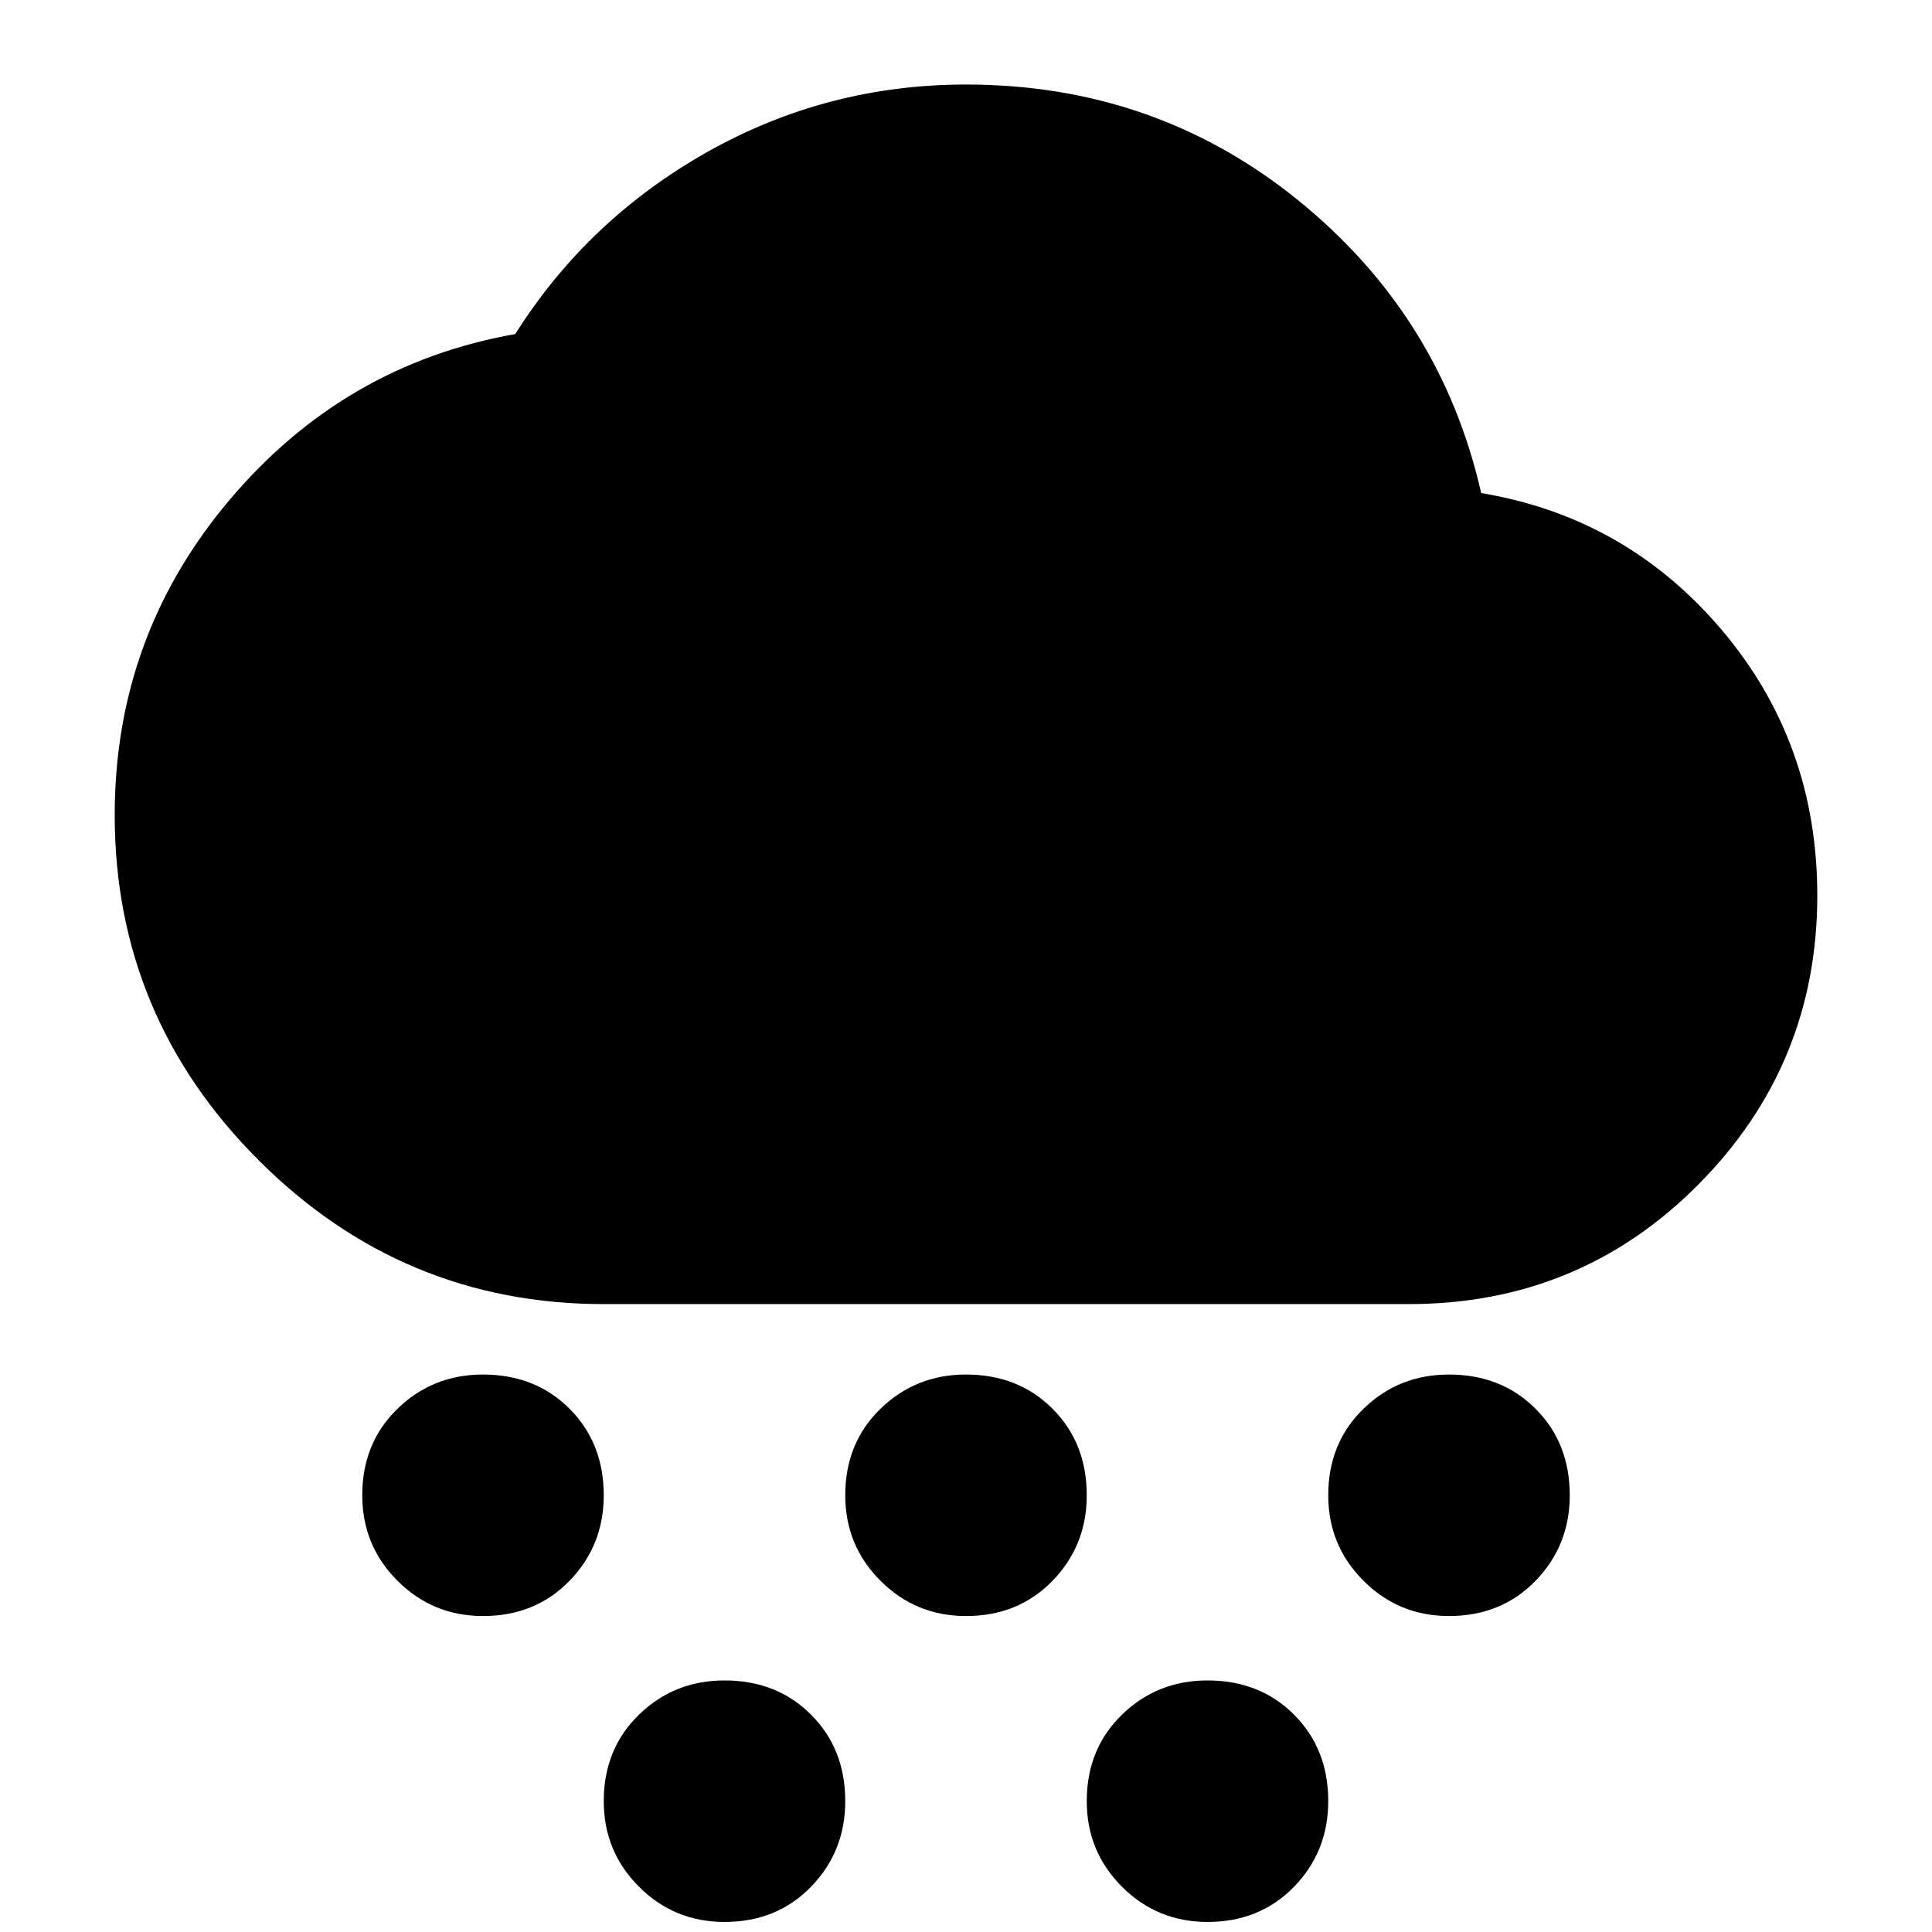 <svg xmlns="http://www.w3.org/2000/svg" height="24" width="24"><path d="M6 20.075q-.625 0-1.062-.438Q4.5 19.2 4.5 18.575q0-.65.438-1.075.437-.425 1.062-.425.65 0 1.075.425.425.425.425 1.075 0 .625-.425 1.062-.425.438-1.075.438Zm12 0q-.625 0-1.062-.438-.438-.437-.438-1.062 0-.65.438-1.075.437-.425 1.062-.425.65 0 1.075.425.425.425.425 1.075 0 .625-.425 1.062-.425.438-1.075.438Zm-9 3.8q-.625 0-1.062-.437Q7.5 23 7.5 22.375q0-.65.438-1.075.437-.425 1.062-.425.65 0 1.075.425.425.425.425 1.075 0 .625-.425 1.063-.425.437-1.075.437Zm3-3.8q-.625 0-1.062-.438-.438-.437-.438-1.062 0-.65.438-1.075.437-.425 1.062-.425.65 0 1.075.425.425.425.425 1.075 0 .625-.425 1.062-.425.438-1.075.438Zm3 3.8q-.625 0-1.062-.437Q13.5 23 13.5 22.375q0-.65.438-1.075.437-.425 1.062-.425.65 0 1.075.425.425.425.425 1.075 0 .625-.425 1.063-.425.437-1.075.437ZM7.5 16.2q-2.5 0-4.288-1.788-1.787-1.787-1.787-4.287 0-2.225 1.425-3.913Q4.275 4.525 6.4 4.15q.9-1.425 2.388-2.263Q10.275 1.05 12 1.05q2.35 0 4.125 1.437Q17.9 3.925 18.4 6.125q1.8.3 2.988 1.7 1.187 1.4 1.187 3.3 0 2.1-1.475 3.587-1.475 1.488-3.6 1.488Z"/></svg>